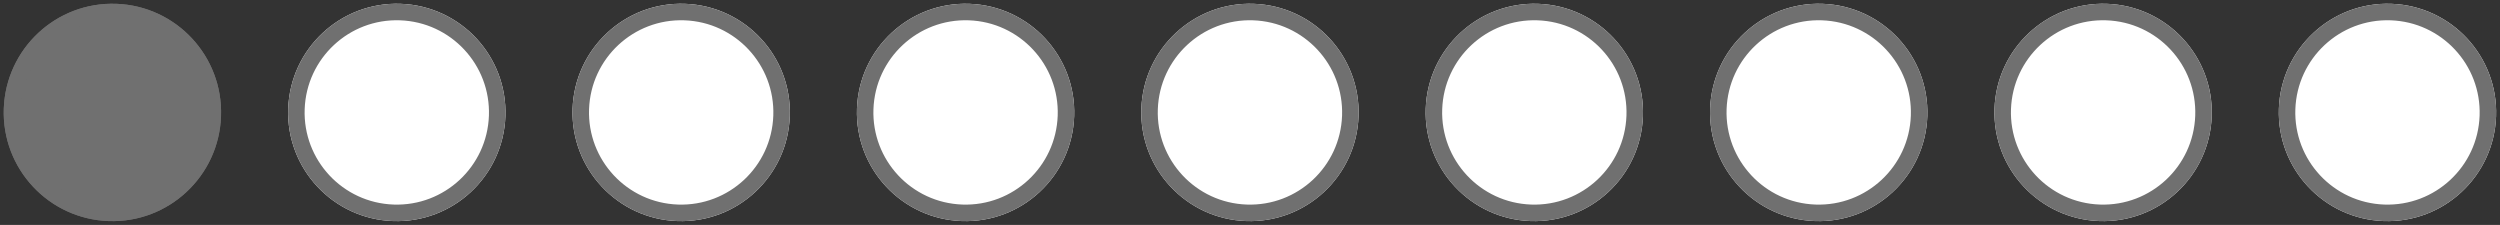 <svg id="Component_13" data-name="Component 13" xmlns="http://www.w3.org/2000/svg" width="151.351" height="13.617" viewBox="0 0 151.351 13.617">
  <rect x="0" y="0" width="151.351" height="13.617" fill="#333333" stroke="none"/>
  <g id="Ellipse_1" data-name="Ellipse 1" transform="matrix(0.999, 0.035, -0.035, 0.999, 0.459, 0)" fill="#707070" stroke="#707070" stroke-width="1">
    <circle cx="6.583" cy="6.583" r="6.583" stroke="none"/>
    <circle cx="6.583" cy="6.583" r="6.083" fill="none"/>
  </g>
  <g id="Ellipse_2" data-name="Ellipse 2" transform="matrix(0.999, 0.035, -0.035, 0.999, 17.676, 0)" fill="#fff" stroke="#707070" stroke-width="1">
    <circle cx="6.583" cy="6.583" r="6.583" stroke="none"/>
    <circle cx="6.583" cy="6.583" r="6.083" fill="none"/>
  </g>
  <g id="Ellipse_3" data-name="Ellipse 3" transform="matrix(0.999, 0.035, -0.035, 0.999, 34.893, 0)" fill="#fff" stroke="#707070" stroke-width="1">
    <circle cx="6.583" cy="6.583" r="6.583" stroke="none"/>
    <circle cx="6.583" cy="6.583" r="6.083" fill="none"/>
  </g>
  <g id="Ellipse_4" data-name="Ellipse 4" transform="matrix(0.999, 0.035, -0.035, 0.999, 52.11, 0)" fill="#fff" stroke="#707070" stroke-width="1">
    <circle cx="6.583" cy="6.583" r="6.583" stroke="none"/>
    <circle cx="6.583" cy="6.583" r="6.083" fill="none"/>
  </g>
  <g id="Ellipse_5" data-name="Ellipse 5" transform="matrix(0.999, 0.035, -0.035, 0.999, 69.326, 0)" fill="#fff" stroke="#707070" stroke-width="1">
    <circle cx="6.583" cy="6.583" r="6.583" stroke="none"/>
    <circle cx="6.583" cy="6.583" r="6.083" fill="none"/>
  </g>
  <g id="Ellipse_6" data-name="Ellipse 6" transform="matrix(0.999, 0.035, -0.035, 0.999, 86.543, 0)" fill="#fff" stroke="#707070" stroke-width="1">
    <circle cx="6.583" cy="6.583" r="6.583" stroke="none"/>
    <circle cx="6.583" cy="6.583" r="6.083" fill="none"/>
  </g>
  <g id="Ellipse_7" data-name="Ellipse 7" transform="matrix(0.999, 0.035, -0.035, 0.999, 103.76, 0)" fill="#fff" stroke="#707070" stroke-width="1">
    <circle cx="6.583" cy="6.583" r="6.583" stroke="none"/>
    <circle cx="6.583" cy="6.583" r="6.083" fill="none"/>
  </g>
  <g id="Ellipse_8" data-name="Ellipse 8" transform="matrix(0.999, 0.035, -0.035, 0.999, 120.977, 0)" fill="#fff" stroke="#707070" stroke-width="1">
    <circle cx="6.583" cy="6.583" r="6.583" stroke="none"/>
    <circle cx="6.583" cy="6.583" r="6.083" fill="none"/>
  </g>
  <g id="Ellipse_9" data-name="Ellipse 9" transform="matrix(0.999, 0.035, -0.035, 0.999, 138.193, 0)" fill="#fff" stroke="#707070" stroke-width="1">
    <circle cx="6.583" cy="6.583" r="6.583" stroke="none"/>
    <circle cx="6.583" cy="6.583" r="6.083" fill="none"/>
  </g>
</svg>
